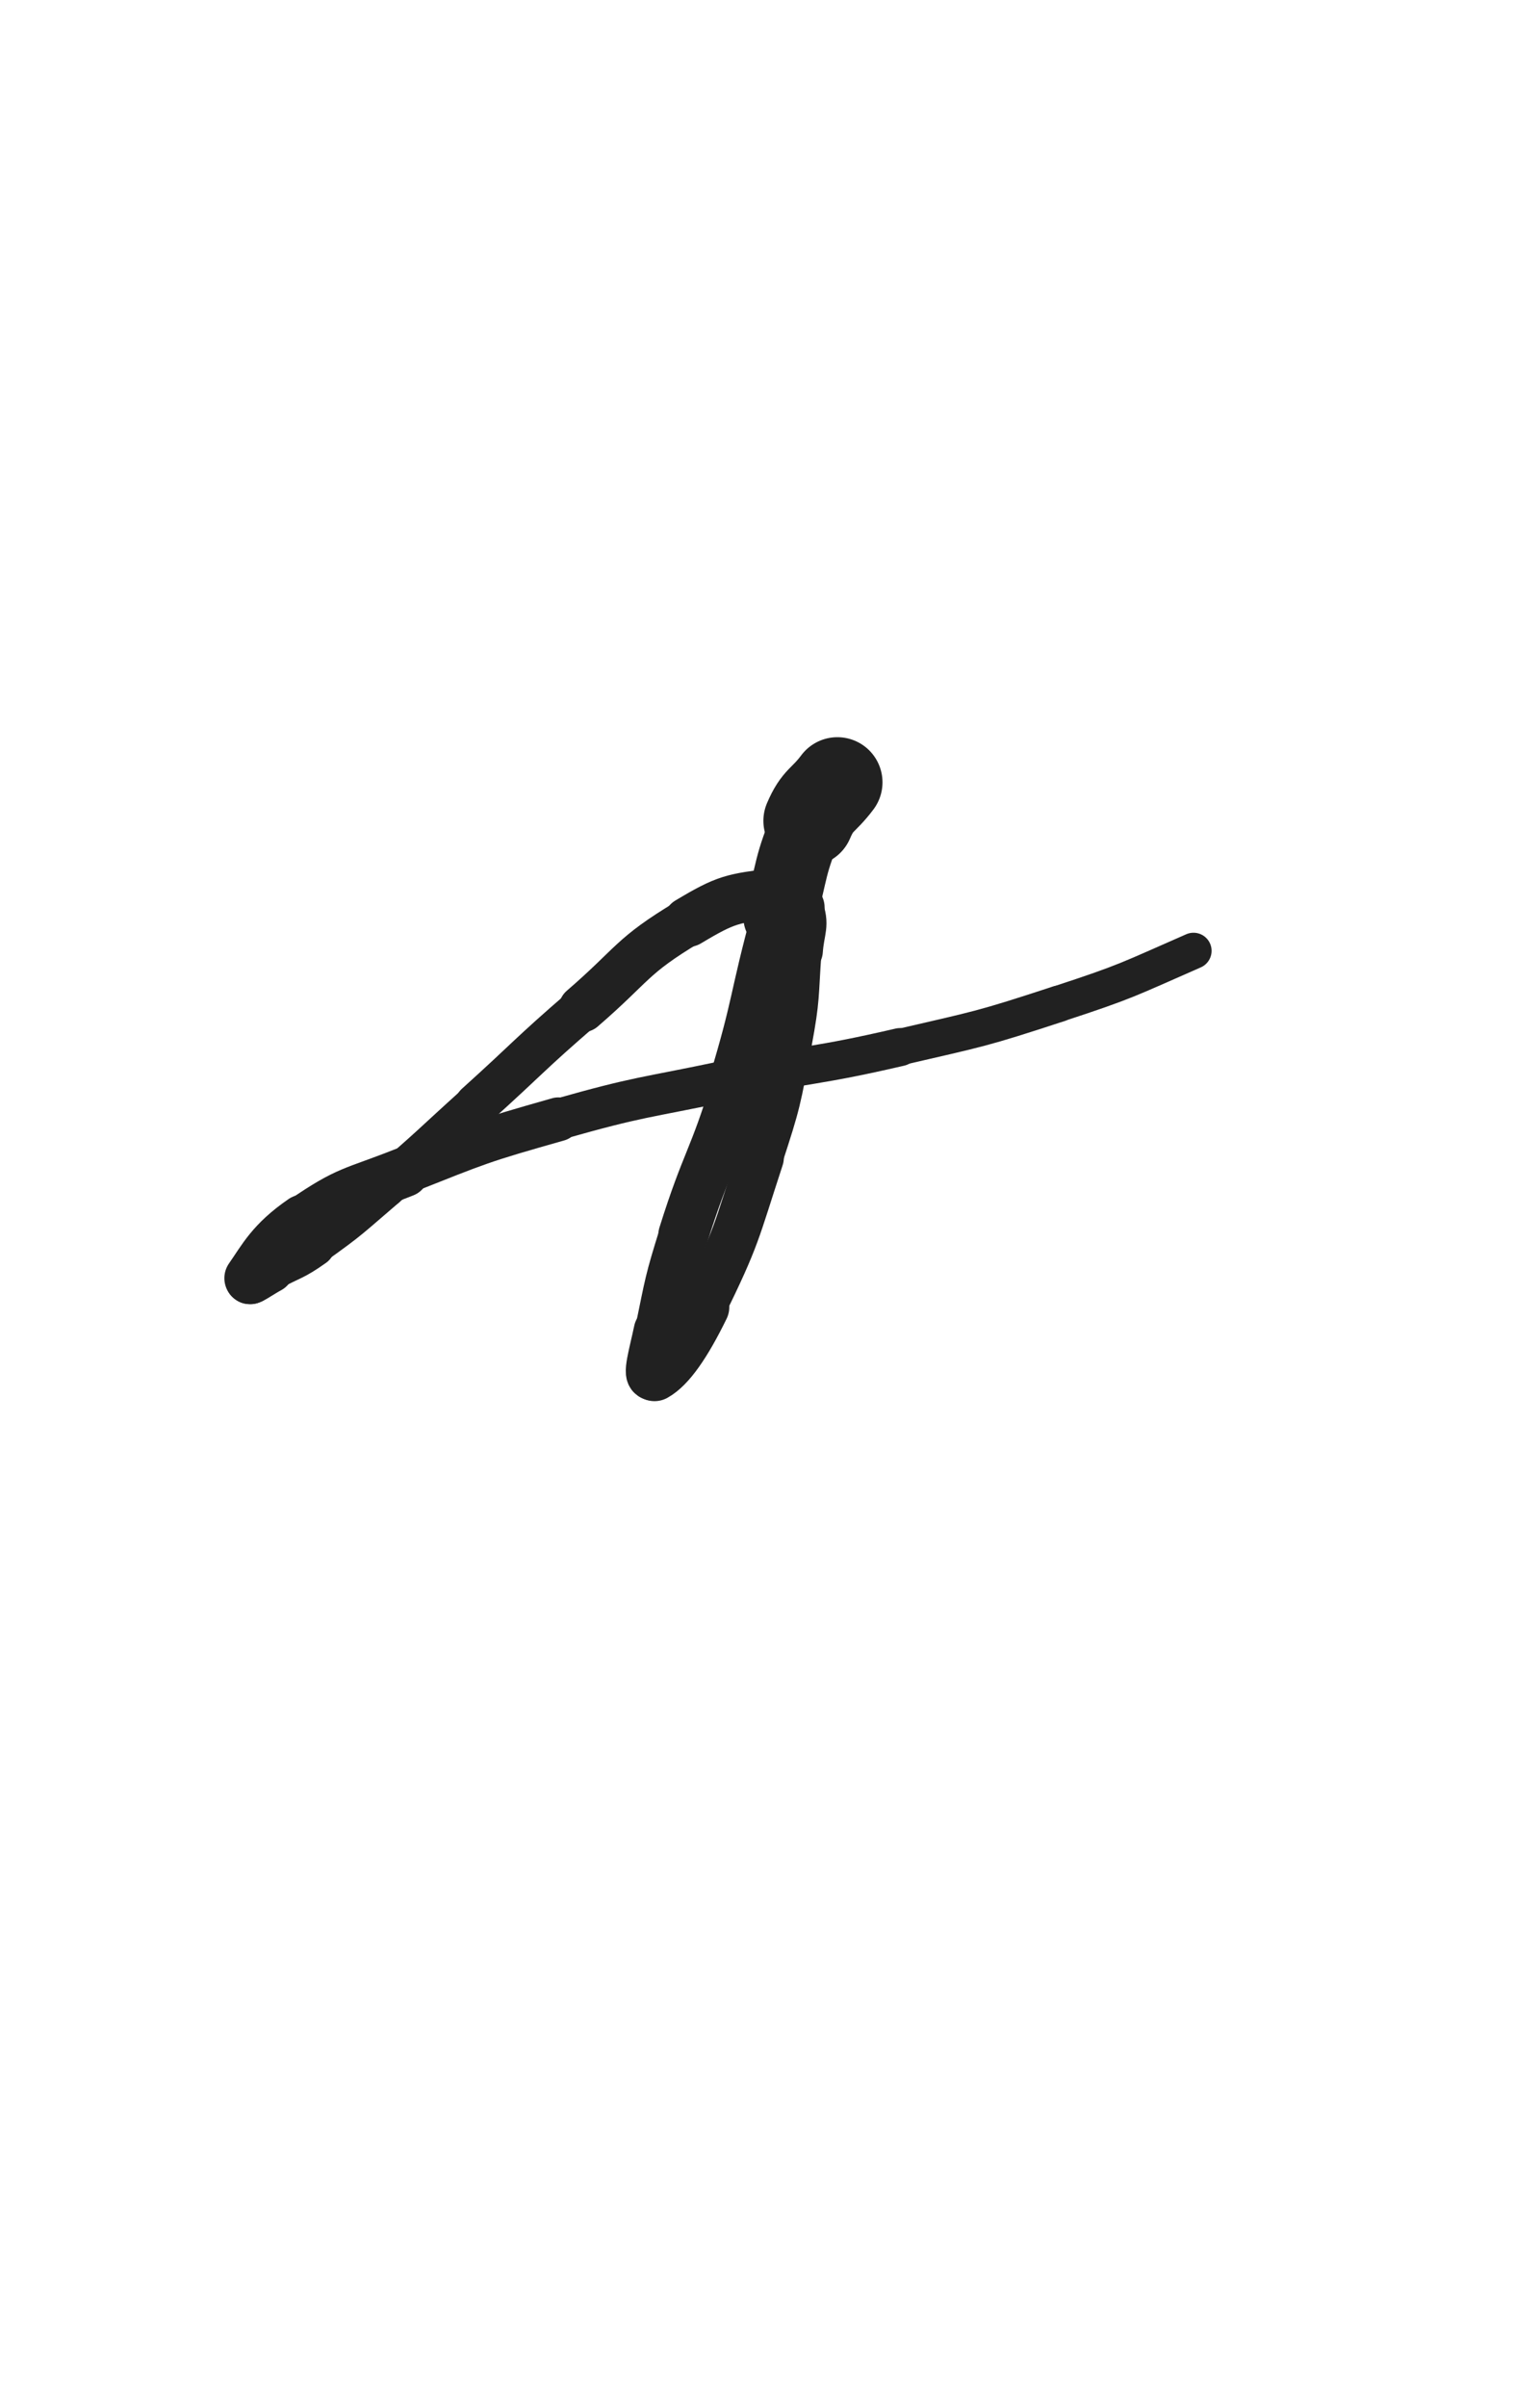 <svg xmlns="http://www.w3.org/2000/svg" xmlns:xlink="http://www.w3.org/1999/xlink" viewBox="0 0 320 500"><path d="M 174.000,162.500 C 171.000,166.500 169.943,165.966 168.000,170.500" stroke-width="18.750" stroke="rgb(33,33,33)" fill="none" stroke-linecap="round"></path><path d="M 168.000,170.500 C 163.943,179.966 164.747,180.429 162.000,190.500" stroke-width="15.085" stroke="rgb(33,33,33)" fill="none" stroke-linecap="round"></path><path d="M 162.000,190.500 C 157.247,207.929 158.235,208.224 153.000,225.500" stroke-width="11.735" stroke="rgb(33,33,33)" fill="none" stroke-linecap="round"></path><path d="M 153.000,225.500 C 148.235,241.224 146.918,240.824 142.000,256.500" stroke-width="10.406" stroke="rgb(33,33,33)" fill="none" stroke-linecap="round"></path><path d="M 142.000,256.500 C 138.918,266.324 139.084,266.425 137.000,276.500" stroke-width="10.128" stroke="rgb(33,33,33)" fill="none" stroke-linecap="round"></path><path d="M 137.000,276.500 C 136.084,280.925 134.448,286.362 136.000,285.500" stroke-width="10.657" stroke="rgb(33,33,33)" fill="none" stroke-linecap="round"></path><path d="M 136.000,285.500 C 138.948,283.862 142.248,279.174 146.000,271.500" stroke-width="11.080" stroke="rgb(33,33,33)" fill="none" stroke-linecap="round"></path><path d="M 146.000,271.500 C 153.248,256.674 152.840,256.266 158.000,240.500" stroke-width="9.747" stroke="rgb(33,33,33)" fill="none" stroke-linecap="round"></path><path d="M 158.000,240.500 C 161.840,228.766 161.743,228.631 164.000,216.500" stroke-width="9.326" stroke="rgb(33,33,33)" fill="none" stroke-linecap="round"></path><path d="M 164.000,216.500 C 165.743,207.131 165.320,207.017 166.000,197.500" stroke-width="9.422" stroke="rgb(33,33,33)" fill="none" stroke-linecap="round"></path><path d="M 166.000,197.500 C 166.320,193.017 167.517,192.141 166.000,188.500" stroke-width="9.966" stroke="rgb(33,33,33)" fill="none" stroke-linecap="round"></path><path d="M 166.000,188.500 C 165.017,186.141 163.703,185.147 161.000,185.500" stroke-width="10.691" stroke="rgb(33,33,33)" fill="none" stroke-linecap="round"></path><path d="M 161.000,185.500 C 152.203,186.647 151.006,186.696 143.000,191.500" stroke-width="10.371" stroke="rgb(33,33,33)" fill="none" stroke-linecap="round"></path><path d="M 143.000,191.500 C 131.006,198.696 131.753,200.213 121.000,209.500" stroke-width="9.824" stroke="rgb(33,33,33)" fill="none" stroke-linecap="round"></path><path d="M 121.000,209.500 C 109.753,219.213 110.036,219.540 99.000,229.500" stroke-width="9.018" stroke="rgb(33,33,33)" fill="none" stroke-linecap="round"></path><path d="M 99.000,229.500 C 89.536,238.040 89.695,238.231 80.000,246.500" stroke-width="8.747" stroke="rgb(33,33,33)" fill="none" stroke-linecap="round"></path><path d="M 80.000,246.500 C 72.695,252.731 72.813,252.966 65.000,258.500" stroke-width="8.773" stroke="rgb(33,33,33)" fill="none" stroke-linecap="round"></path><path d="M 65.000,258.500 C 60.813,261.466 60.532,261.060 56.000,263.500" stroke-width="9.397" stroke="rgb(33,33,33)" fill="none" stroke-linecap="round"></path><path d="M 56.000,263.500 C 54.032,264.560 51.246,266.578 52.000,265.500" stroke-width="10.209" stroke="rgb(33,33,33)" fill="none" stroke-linecap="round"></path><path d="M 52.000,265.500 C 54.746,261.578 56.412,258.029 63.000,253.500" stroke-width="10.756" stroke="rgb(33,33,33)" fill="none" stroke-linecap="round"></path><path d="M 63.000,253.500 C 72.412,247.029 73.205,247.777 84.000,243.500" stroke-width="10.308" stroke="rgb(33,33,33)" fill="none" stroke-linecap="round"></path><path d="M 84.000,243.500 C 99.705,237.277 99.746,237.109 116.000,232.500" stroke-width="9.110" stroke="rgb(33,33,33)" fill="none" stroke-linecap="round"></path><path d="M 116.000,232.500 C 133.246,227.609 133.439,228.210 151.000,224.500" stroke-width="8.519" stroke="rgb(33,33,33)" fill="none" stroke-linecap="round"></path><path d="M 151.000,224.500 C 168.939,220.710 169.149,221.639 187.000,217.500" stroke-width="7.910" stroke="rgb(33,33,33)" fill="none" stroke-linecap="round"></path><path d="M 187.000,217.500 C 203.649,213.639 203.772,213.821 220.000,208.500" stroke-width="7.568" stroke="rgb(33,33,33)" fill="none" stroke-linecap="round"></path><path d="M 220.000,208.500 C 234.272,203.821 234.233,203.523 248.000,197.500" stroke-width="7.515" stroke="rgb(33,33,33)" fill="none" stroke-linecap="round"></path></svg>